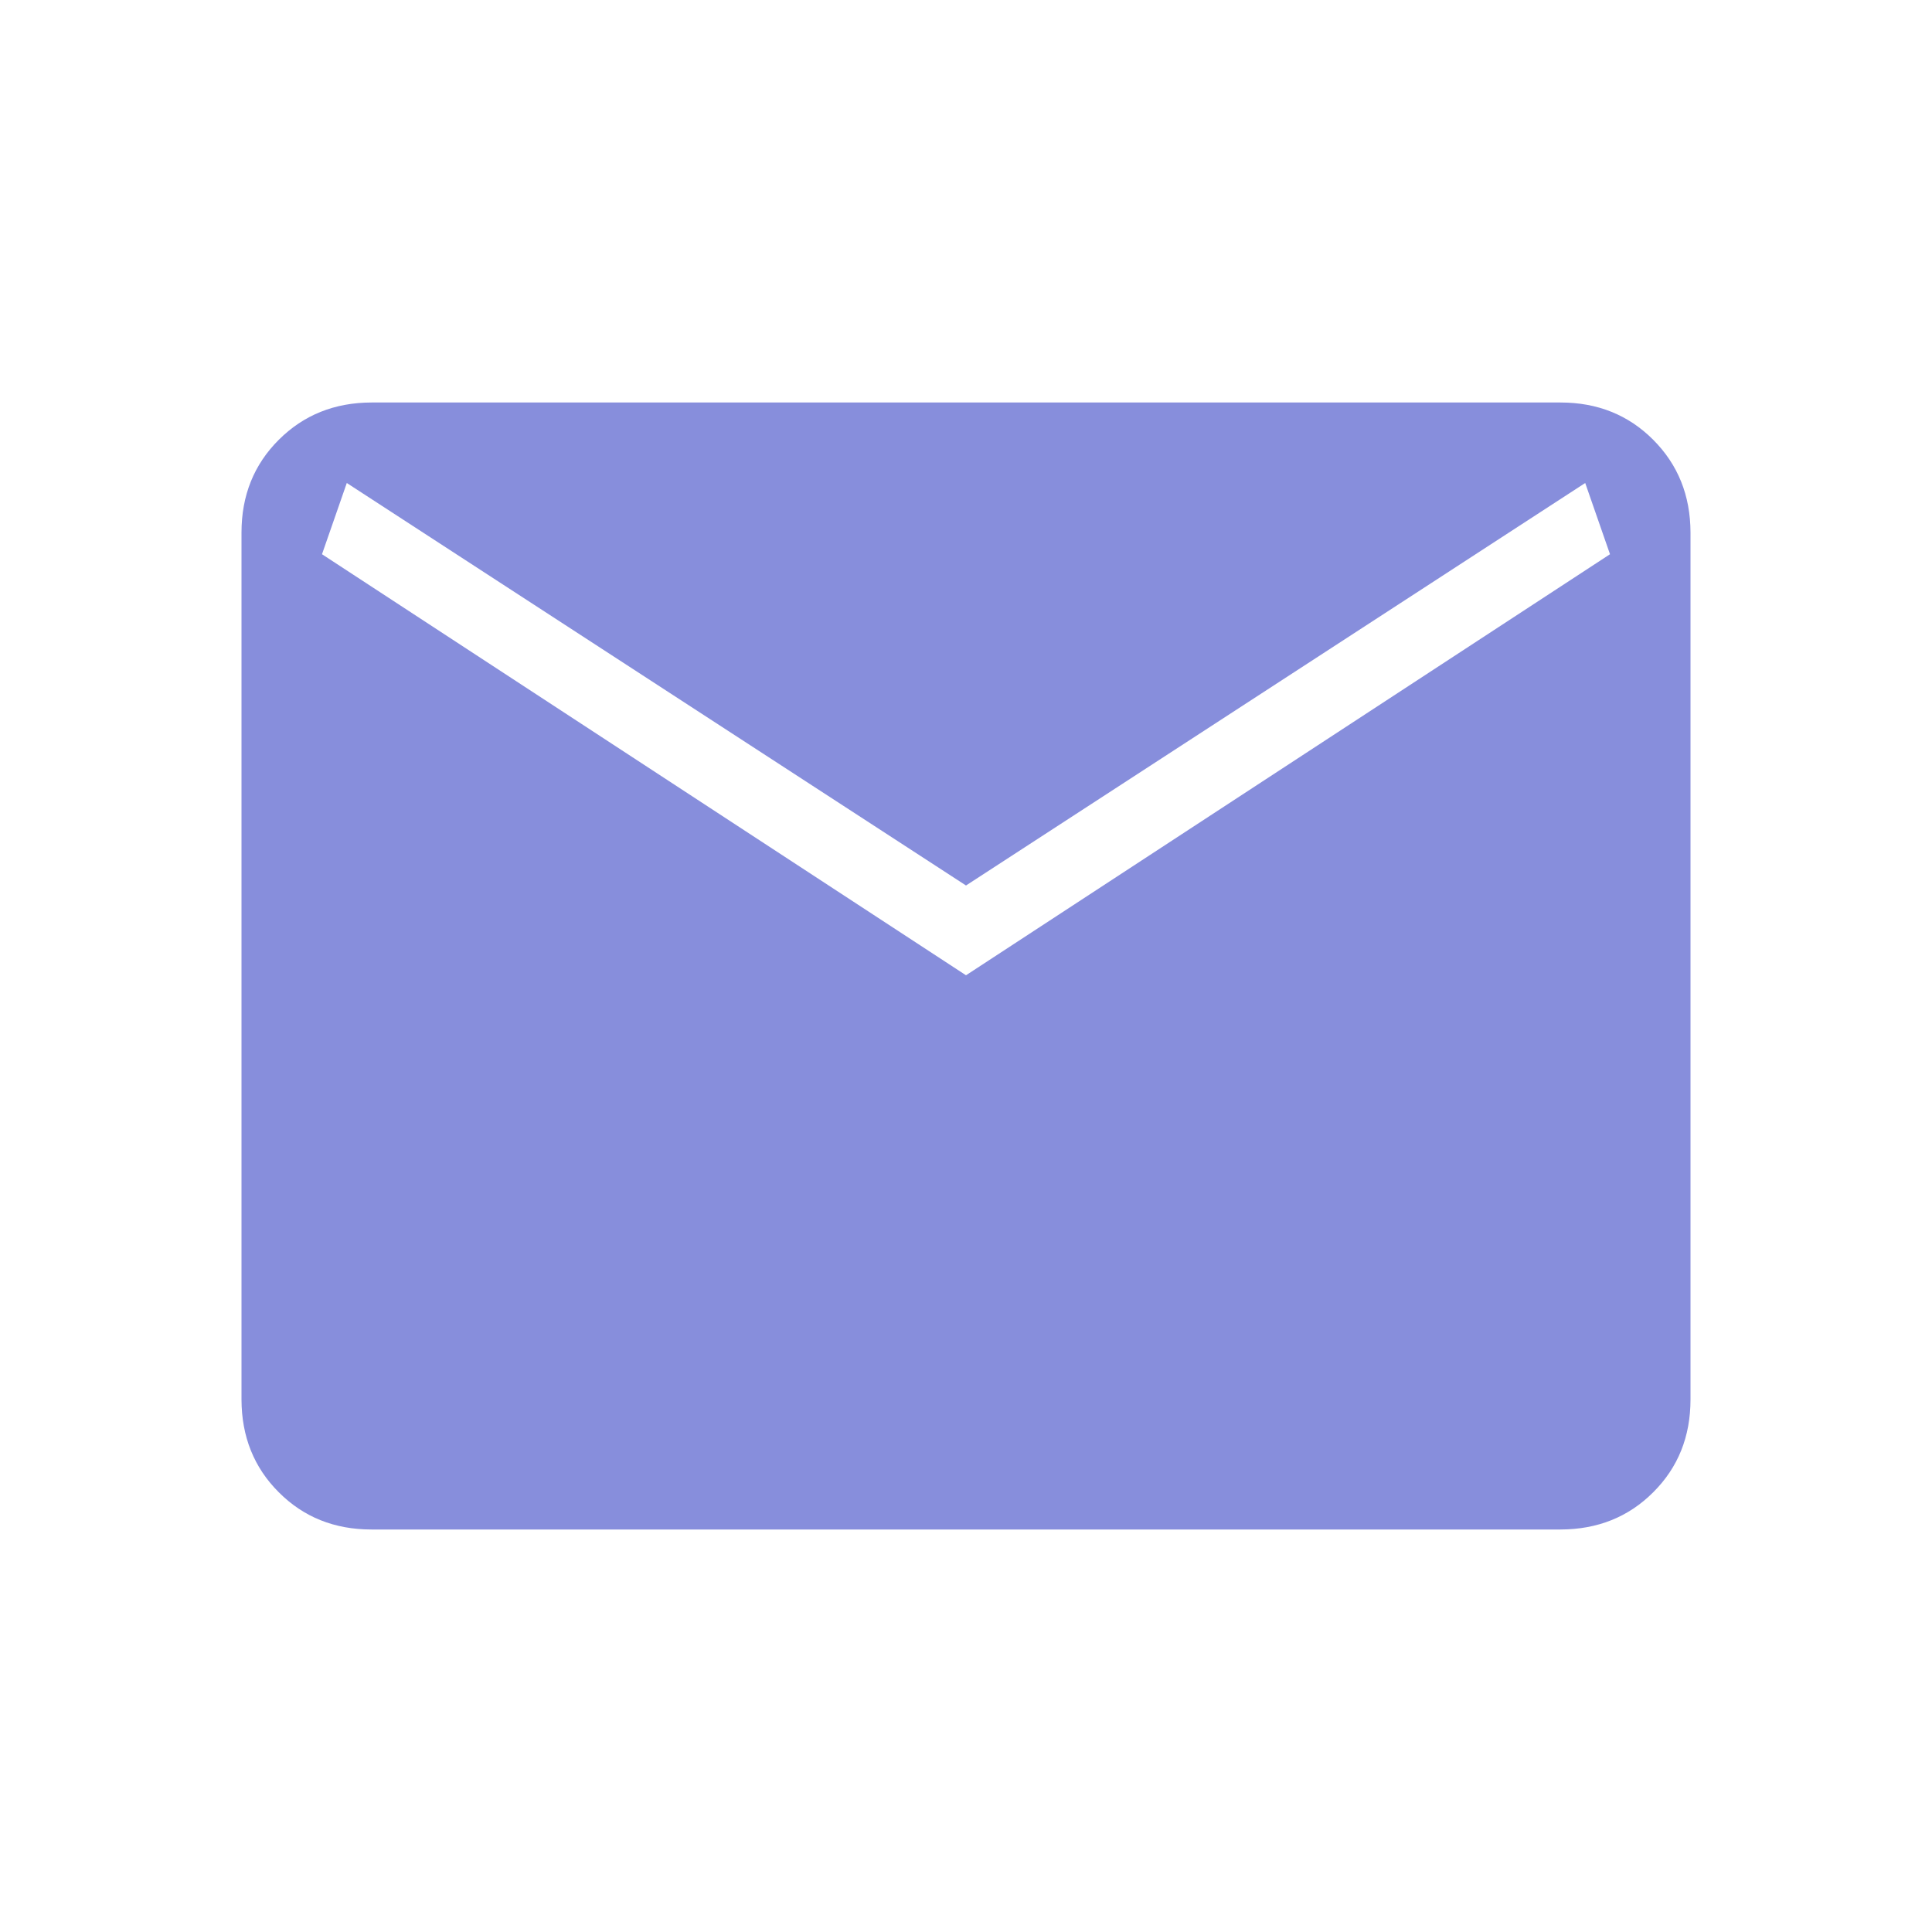 <svg width="30" height="30" viewBox="0 0 30 30" fill="none" xmlns="http://www.w3.org/2000/svg">
<path d="M5.769 23.75C5.194 23.75 4.714 23.558 4.329 23.172C3.944 22.788 3.751 22.307 3.75 21.731V8.269C3.75 7.694 3.943 7.214 4.329 6.829C4.715 6.444 5.195 6.251 5.769 6.25H24.231C24.806 6.25 25.286 6.443 25.671 6.829C26.056 7.215 26.249 7.695 26.25 8.269V21.731C26.25 22.306 26.058 22.786 25.672 23.171C25.288 23.556 24.807 23.749 24.231 23.75H5.769ZM15 15.144L25 8.606L24.615 7.5L15 13.75L5.385 7.5L5 8.606L15 15.144Z" fill="#878EDC"/>
</svg>
